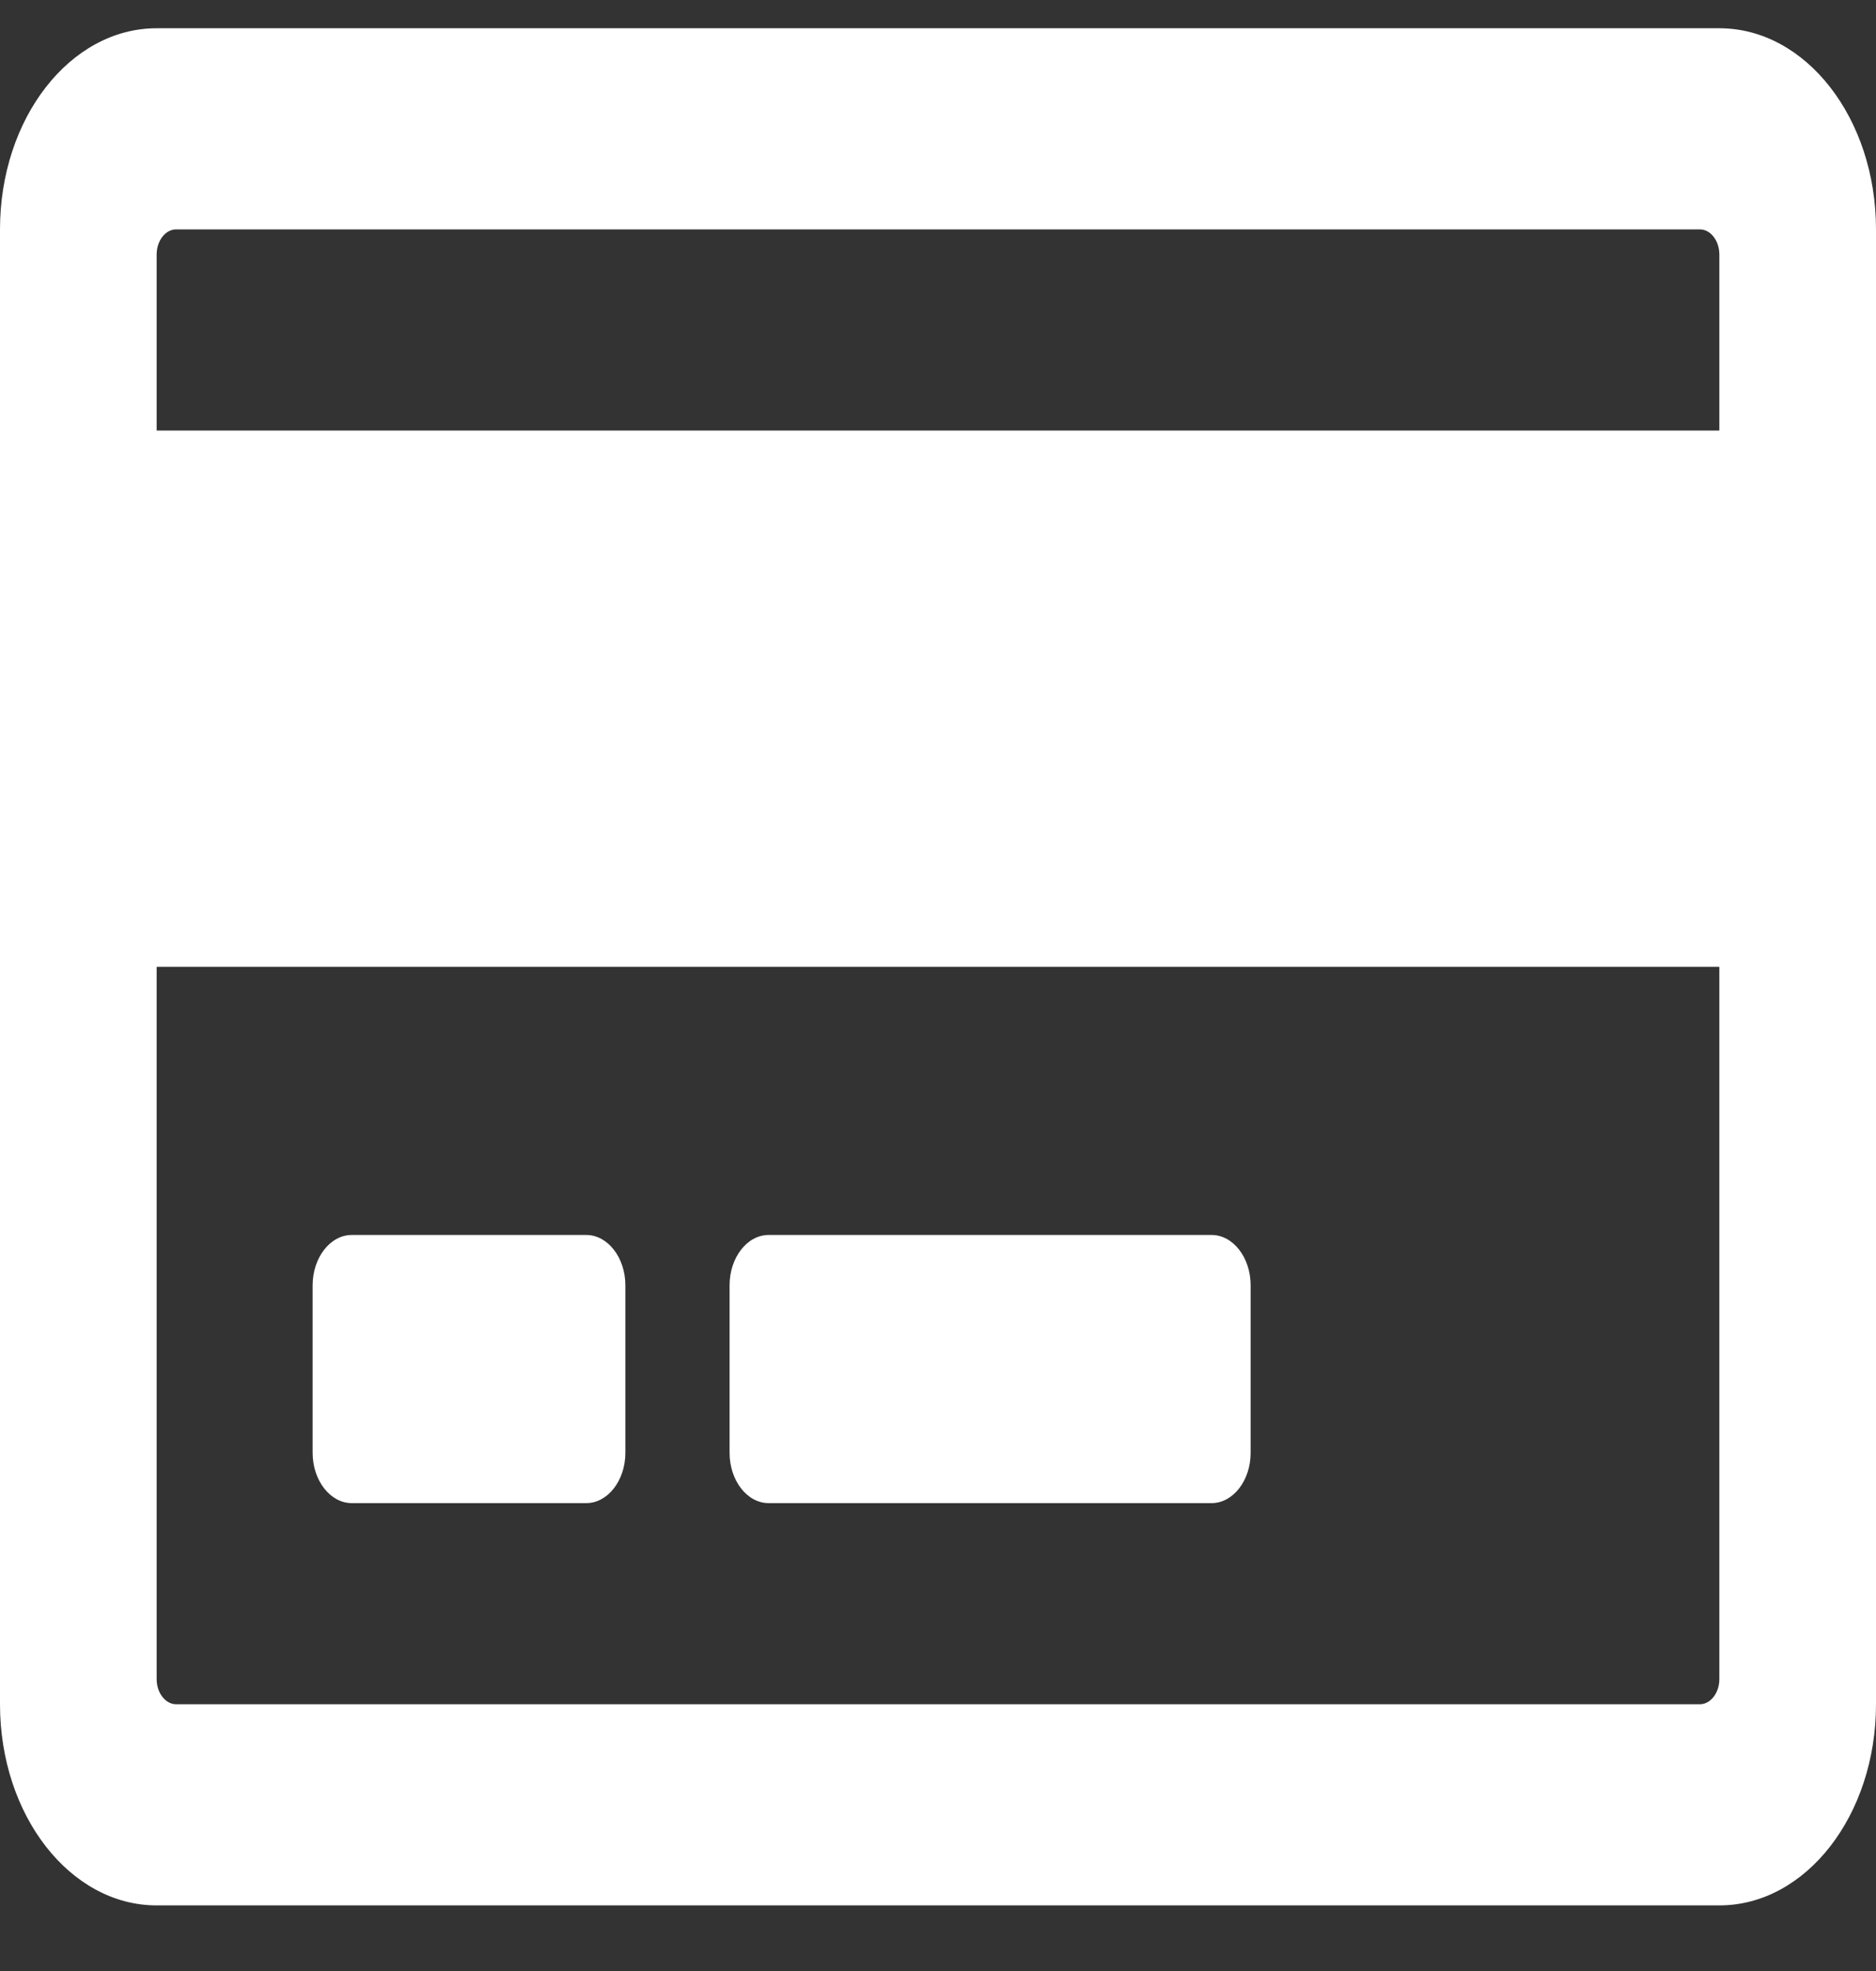 <svg width="20" height="21" viewBox="0 0 20 21" fill="none" xmlns="http://www.w3.org/2000/svg">
<rect x="0" y="0" width="20" height="21" fill="#333333" stroke="none"/>
<path d="M18.33 0.301H1.67C0.747 0.301 0 1.261 0 2.444V18.158C0 19.341 0.747 20.301 1.67 20.301H18.33C19.253 20.301 20 19.341 20 18.158V2.444C20 1.261 19.253 0.301 18.33 0.301ZM1.878 2.444H18.122C18.236 2.444 18.33 2.564 18.33 2.712V4.587H1.67V2.712C1.67 2.564 1.764 2.444 1.878 2.444ZM18.122 18.158H1.878C1.764 18.158 1.67 18.037 1.67 17.89V10.301H18.33V17.89C18.33 18.037 18.236 18.158 18.122 18.158ZM6.667 13.694V15.479C6.667 15.774 6.479 16.015 6.25 16.015H3.75C3.521 16.015 3.333 15.774 3.333 15.479V13.694C3.333 13.399 3.521 13.158 3.75 13.158H6.25C6.479 13.158 6.667 13.399 6.667 13.694ZM13.333 13.694V15.479C13.333 15.774 13.146 16.015 12.917 16.015H8.194C7.965 16.015 7.778 15.774 7.778 15.479V13.694C7.778 13.399 7.965 13.158 8.194 13.158H12.917C13.146 13.158 13.333 13.399 13.333 13.694Z" fill="white"/>
</svg>

